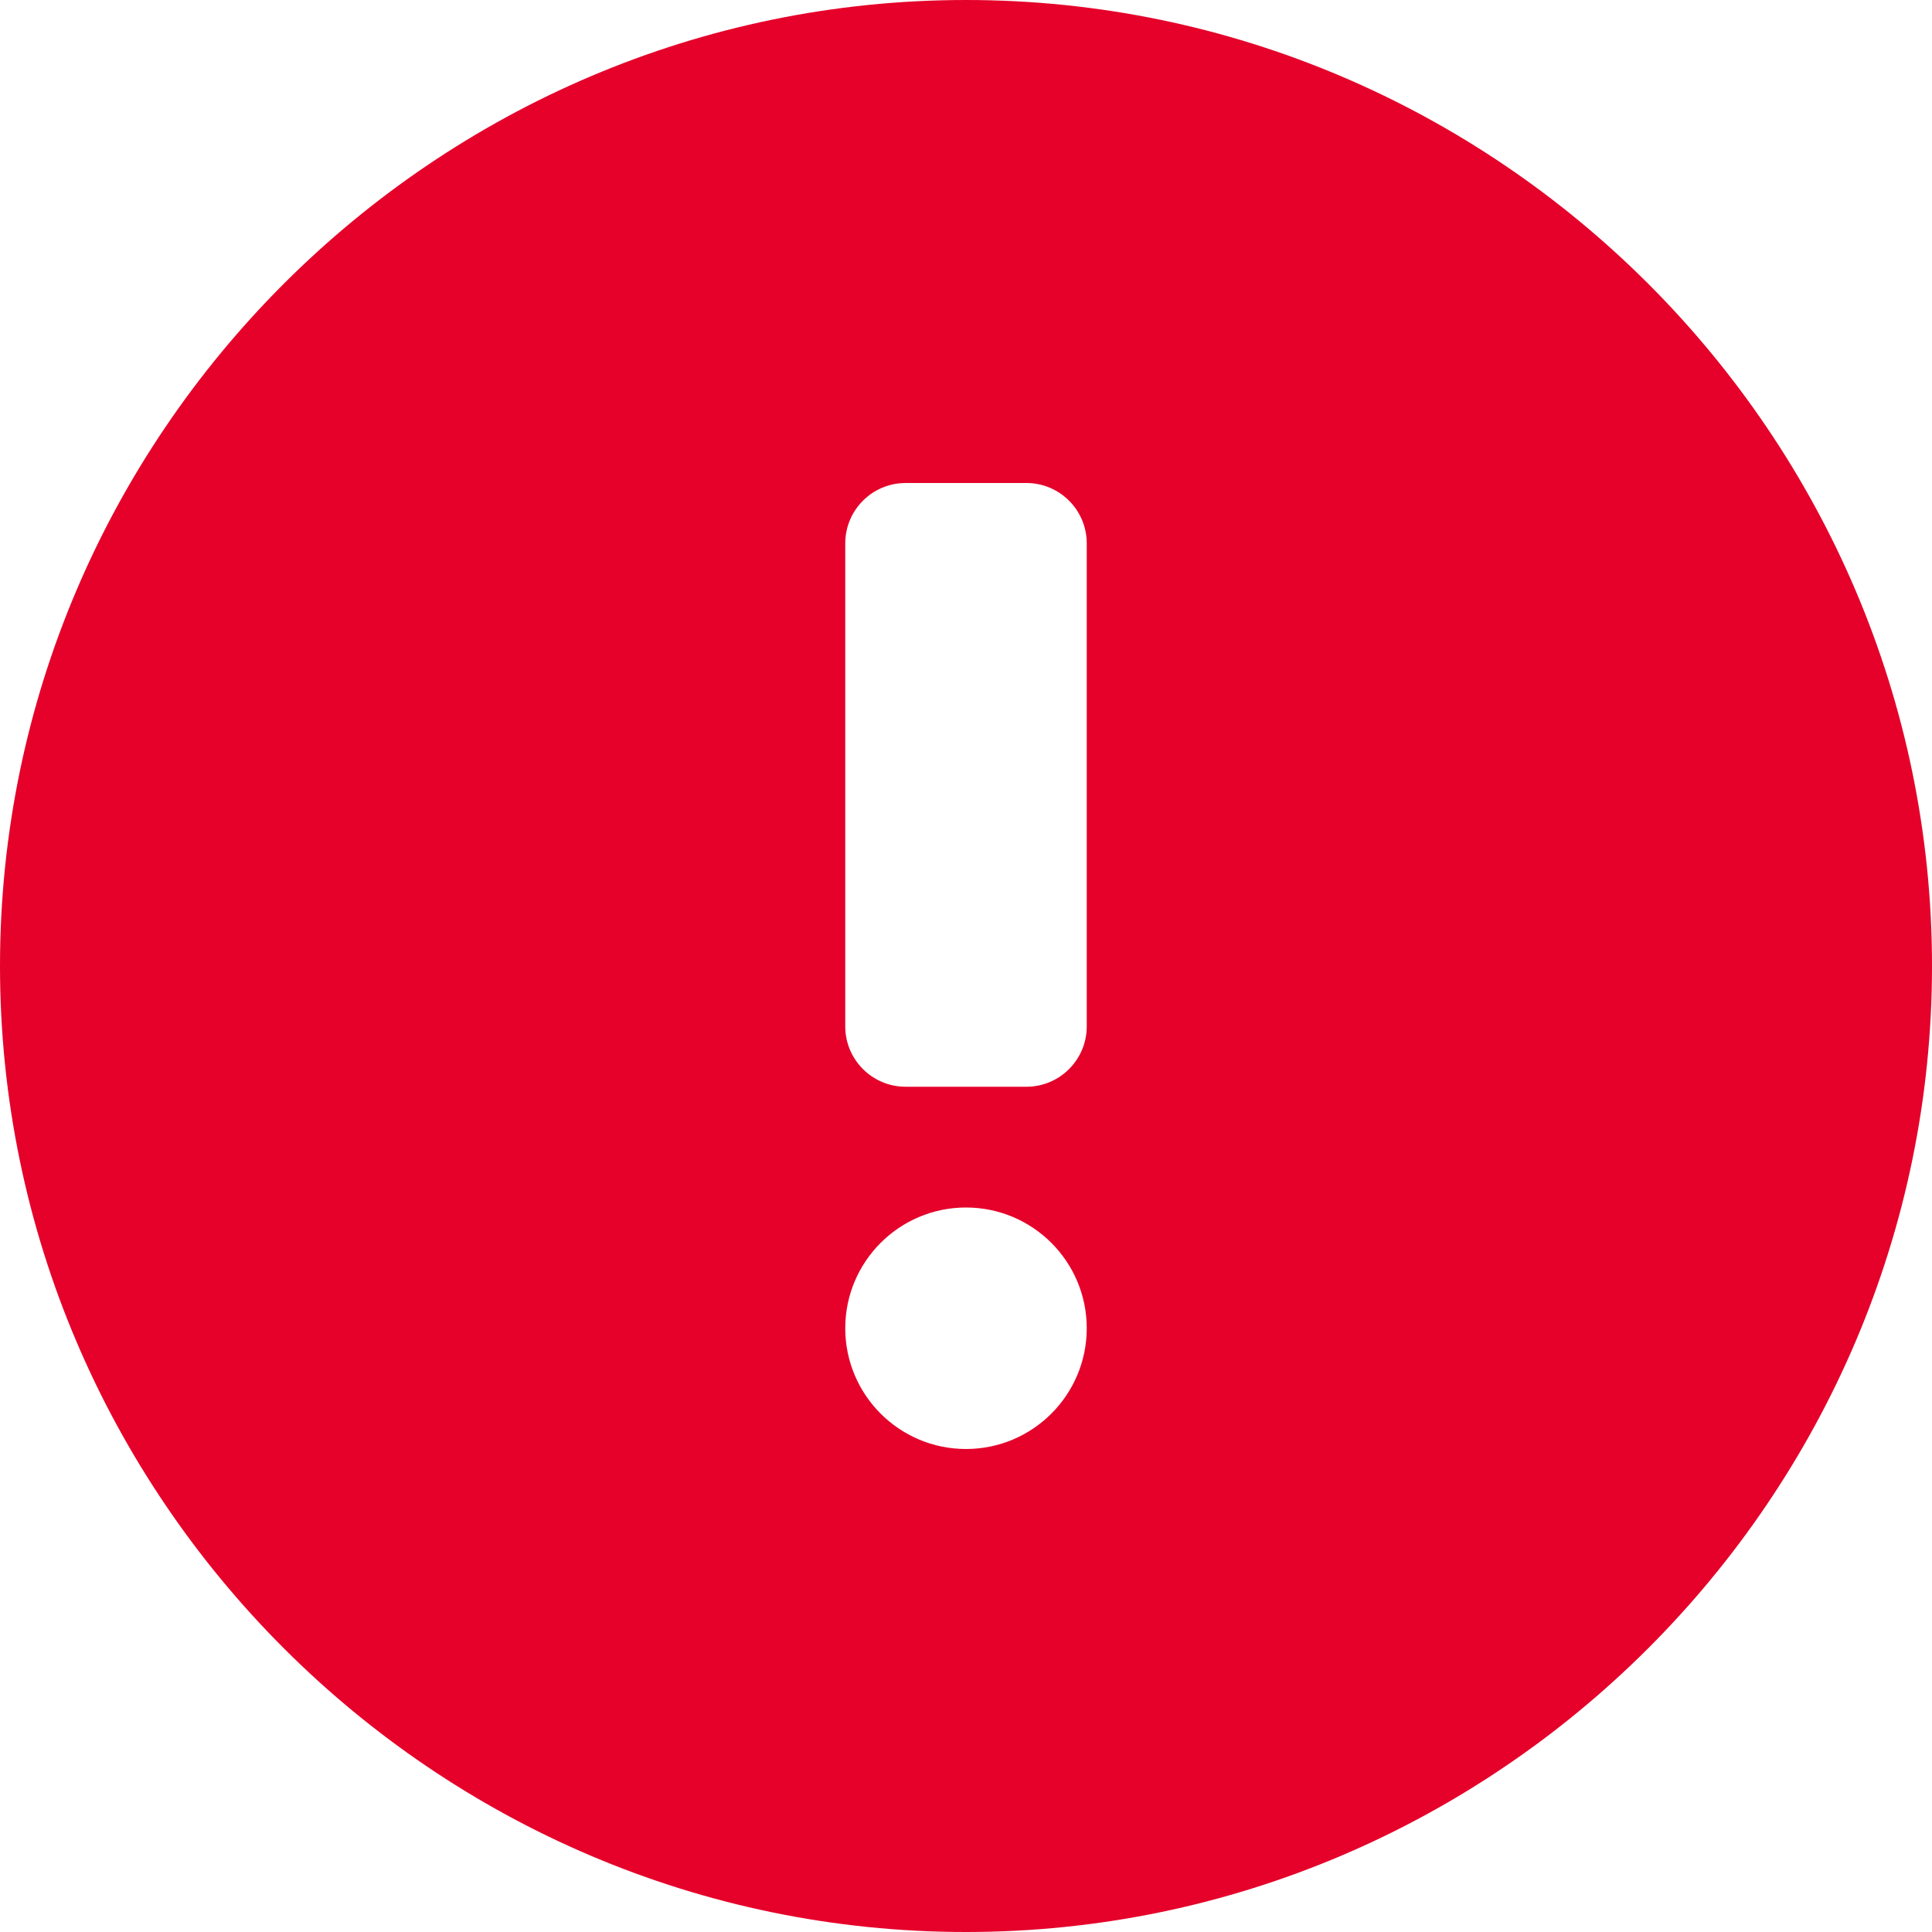 <svg width="16" height="16" viewBox="0 0 16 16" fill="none" xmlns="http://www.w3.org/2000/svg">
<g clip-path="url(#clip0_721_30510)">
<path d="M8 0C3.6 0 0 3.6 0 8C0 12.4 3.6 16 8 16C12.4 16 16 12.4 16 8C16 3.6 12.4 0 8 0ZM8 12C7.448 12 7 11.552 7 11C7 10.448 7.448 10 8 10C8.552 10 9 10.448 9 11C9 11.552 8.552 12 8 12ZM9 8.5C9 8.776 8.776 9 8.5 9H7.5C7.224 9 7 8.776 7 8.5V4.5C7 4.224 7.224 4 7.5 4H8.5C8.776 4 9 4.224 9 4.5V8.5Z" fill="#E5012A"/>
</g>
<defs>
<clipPath id="clip0_721_30510">
<rect width="16" height="16" fill="white"/>
</clipPath>
</defs>
</svg>
